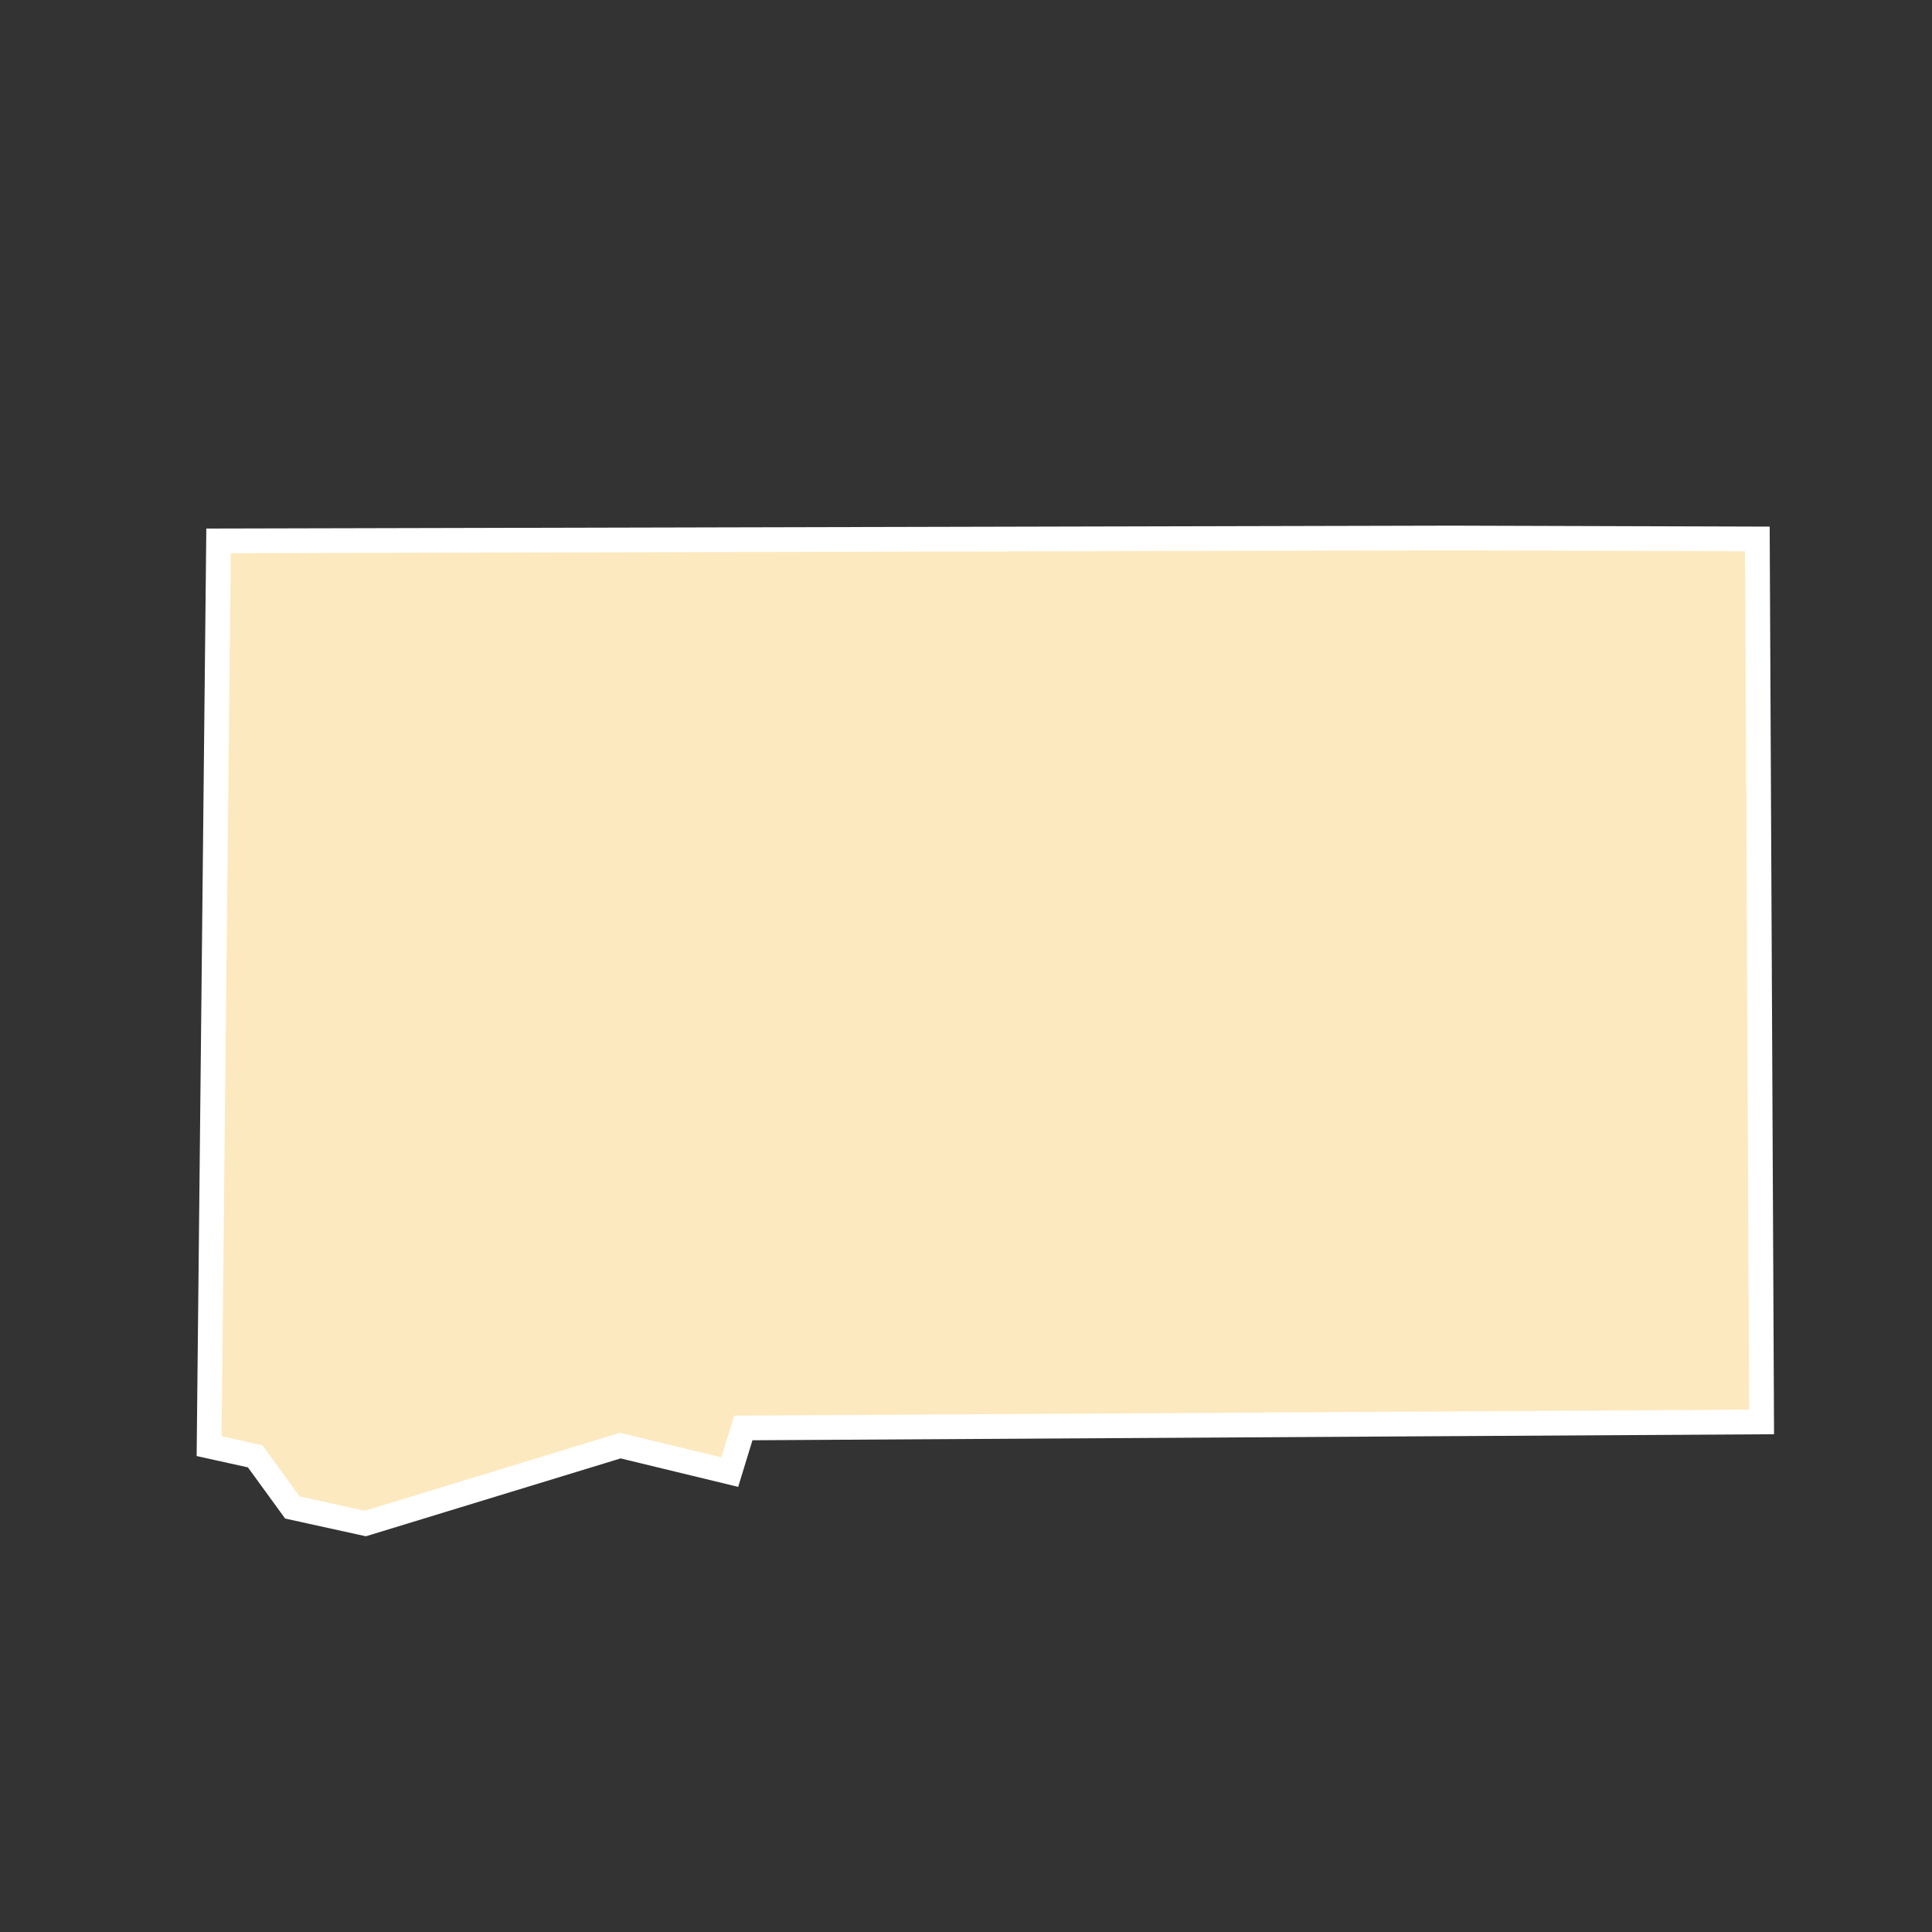 <?xml version="1.0" encoding="UTF-8"?>
<svg id="County_Labels" data-name="County Labels" xmlns="http://www.w3.org/2000/svg" viewBox="0 0 1000 1000">
  <rect x="0" y="0" width="1000" height="1000" fill="#333333" stroke="none"/>
  <polygon points="911.82 736 384.73 739.11 377.73 761.97 321.04 748.24 189.12 788.57 151.33 780.27 132.06 753.79 108.23 748.52 113.12 279.96 751.13 278.47 909.62 278.95 911.82 736" fill="#fde9bf" fill-rule="evenodd" stroke="#fff" stroke-miterlimit="10" stroke-width="12.79"/>
</svg>